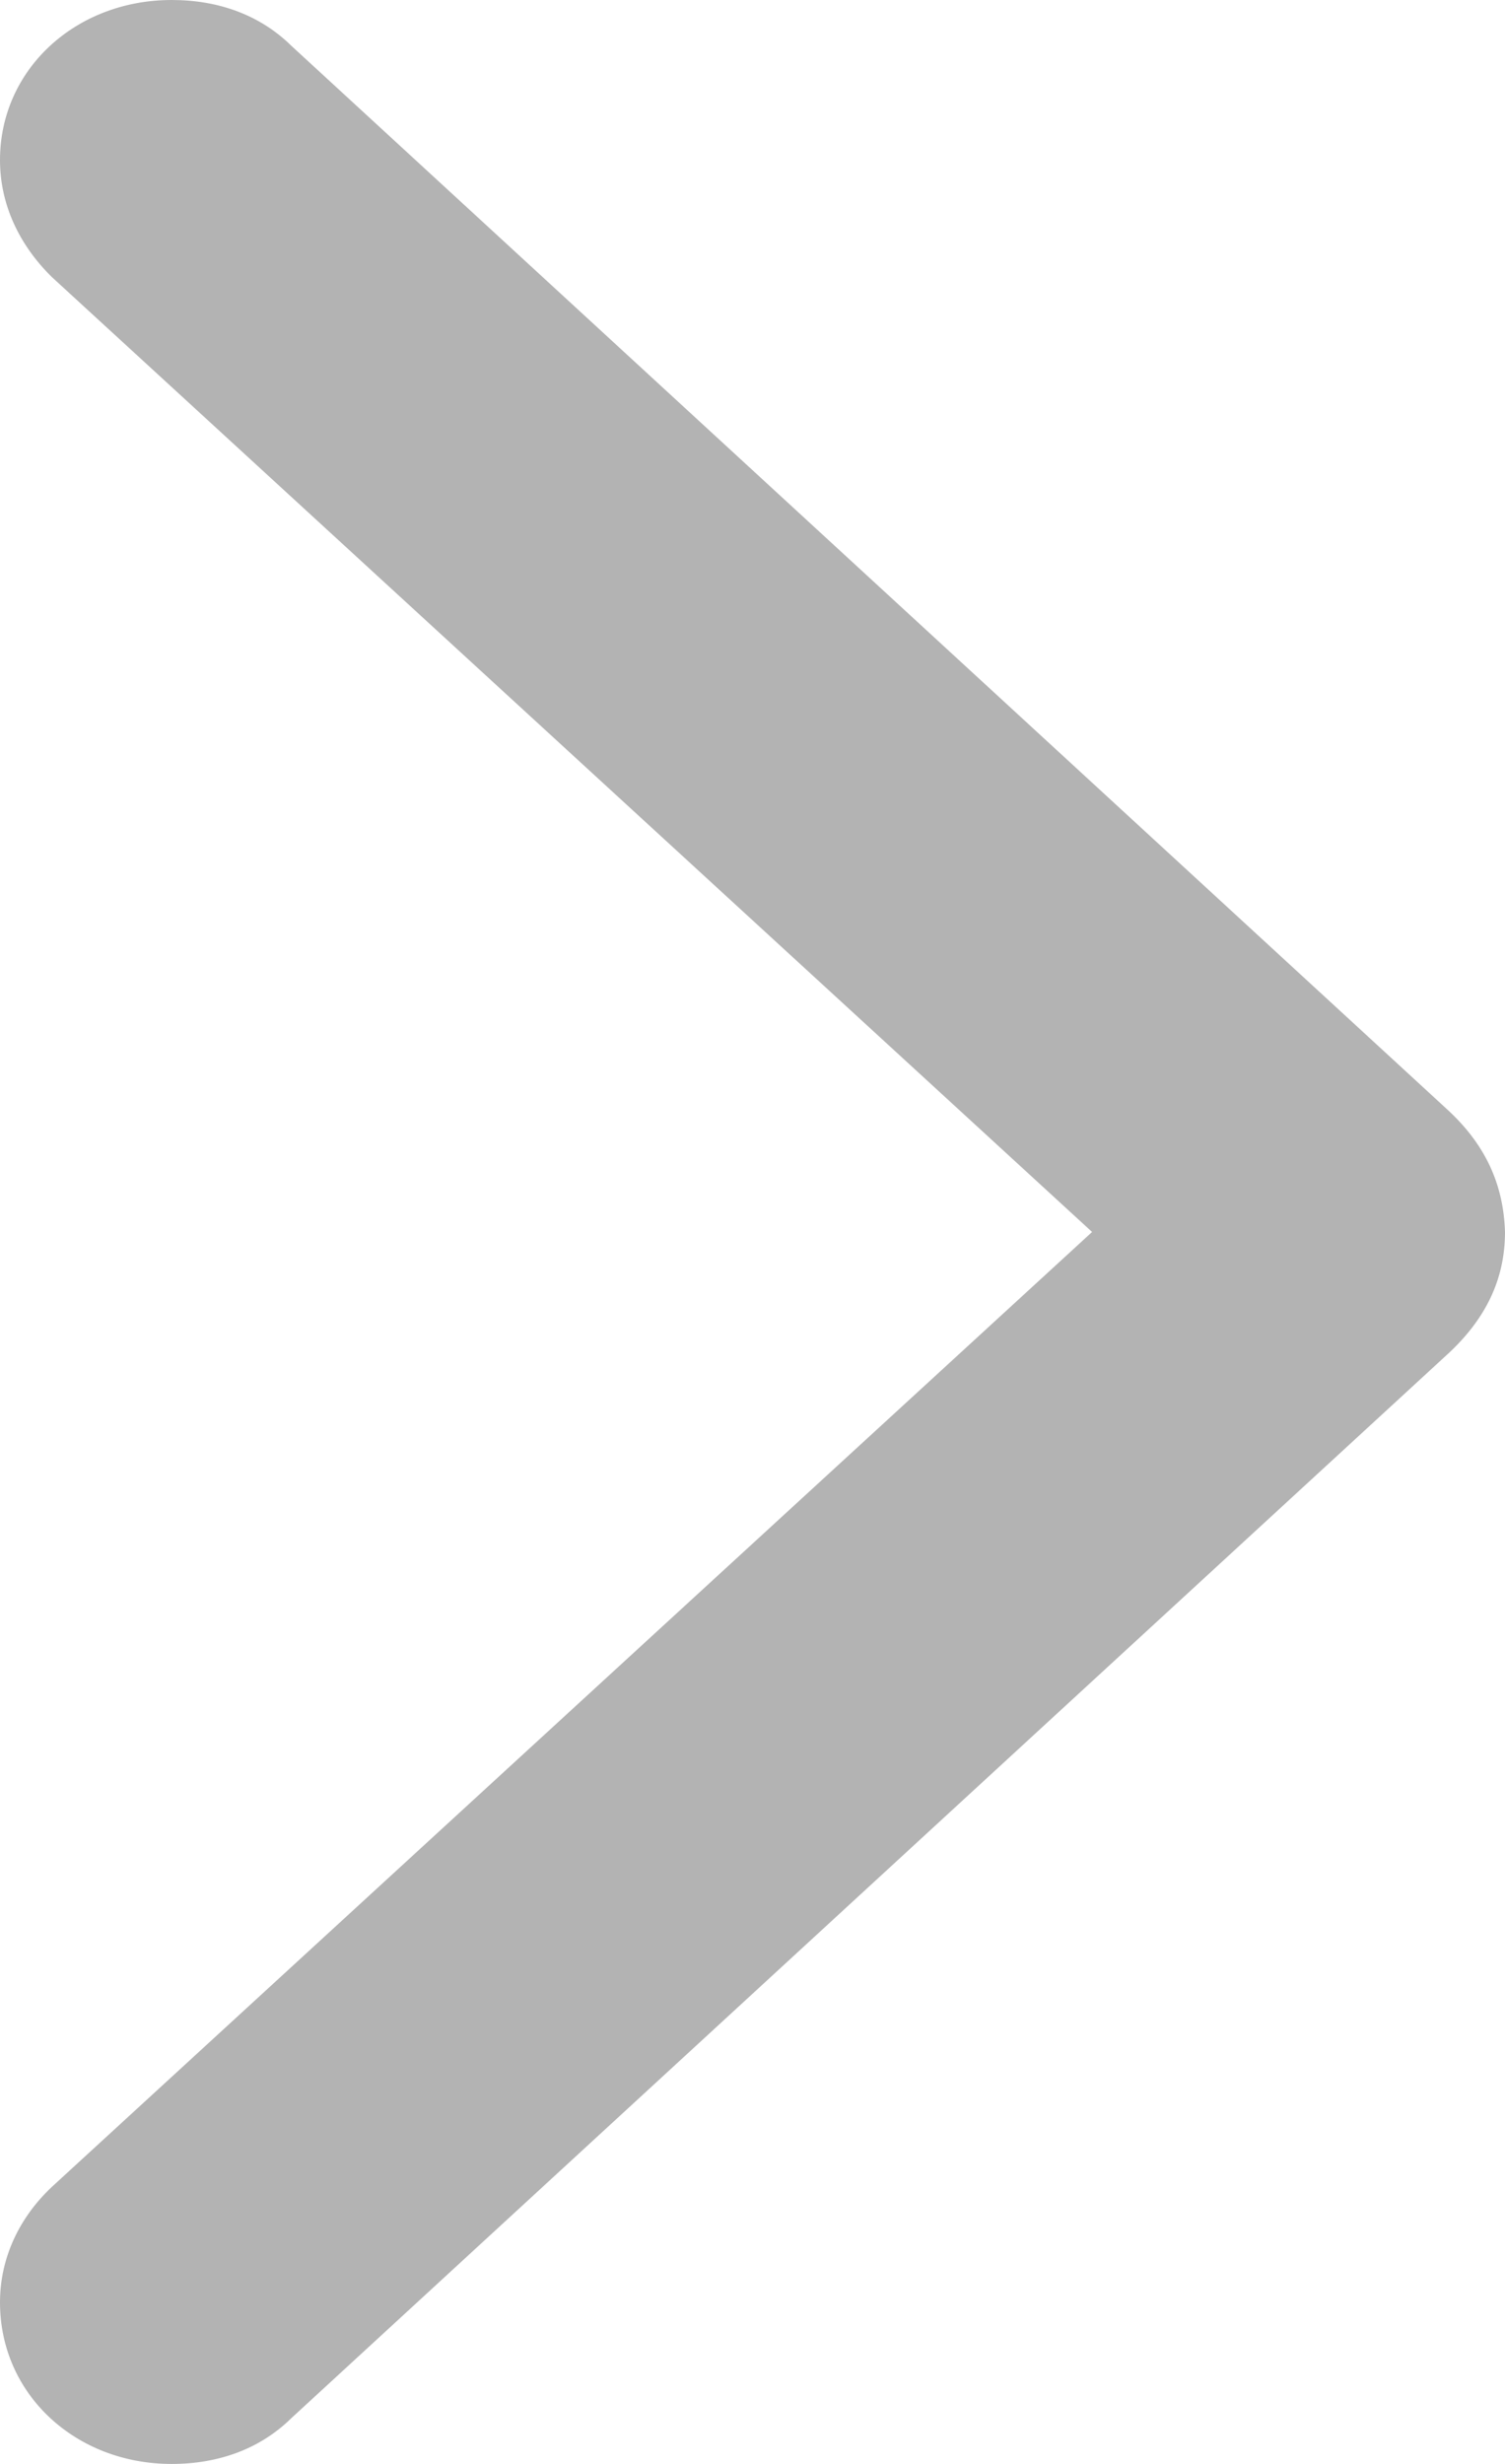 <svg width="11" height="18" viewBox="0 0 11 18" fill="none" xmlns="http://www.w3.org/2000/svg">
<path d="M11 9C11 9.346 10.859 9.641 10.567 9.905L2.131 17.664C1.904 17.888 1.601 18 1.255 18C0.552 18 0 17.491 0 16.82C0 16.495 0.141 16.2 0.379 15.976L7.982 9L0.379 2.024C0.141 1.79 0 1.495 0 1.169C0 0.508 0.552 0 1.255 0C1.601 0 1.904 0.112 2.131 0.336L10.567 8.095C10.859 8.359 10.989 8.654 11 9Z" fill="#B3B3B3"/>
</svg>
